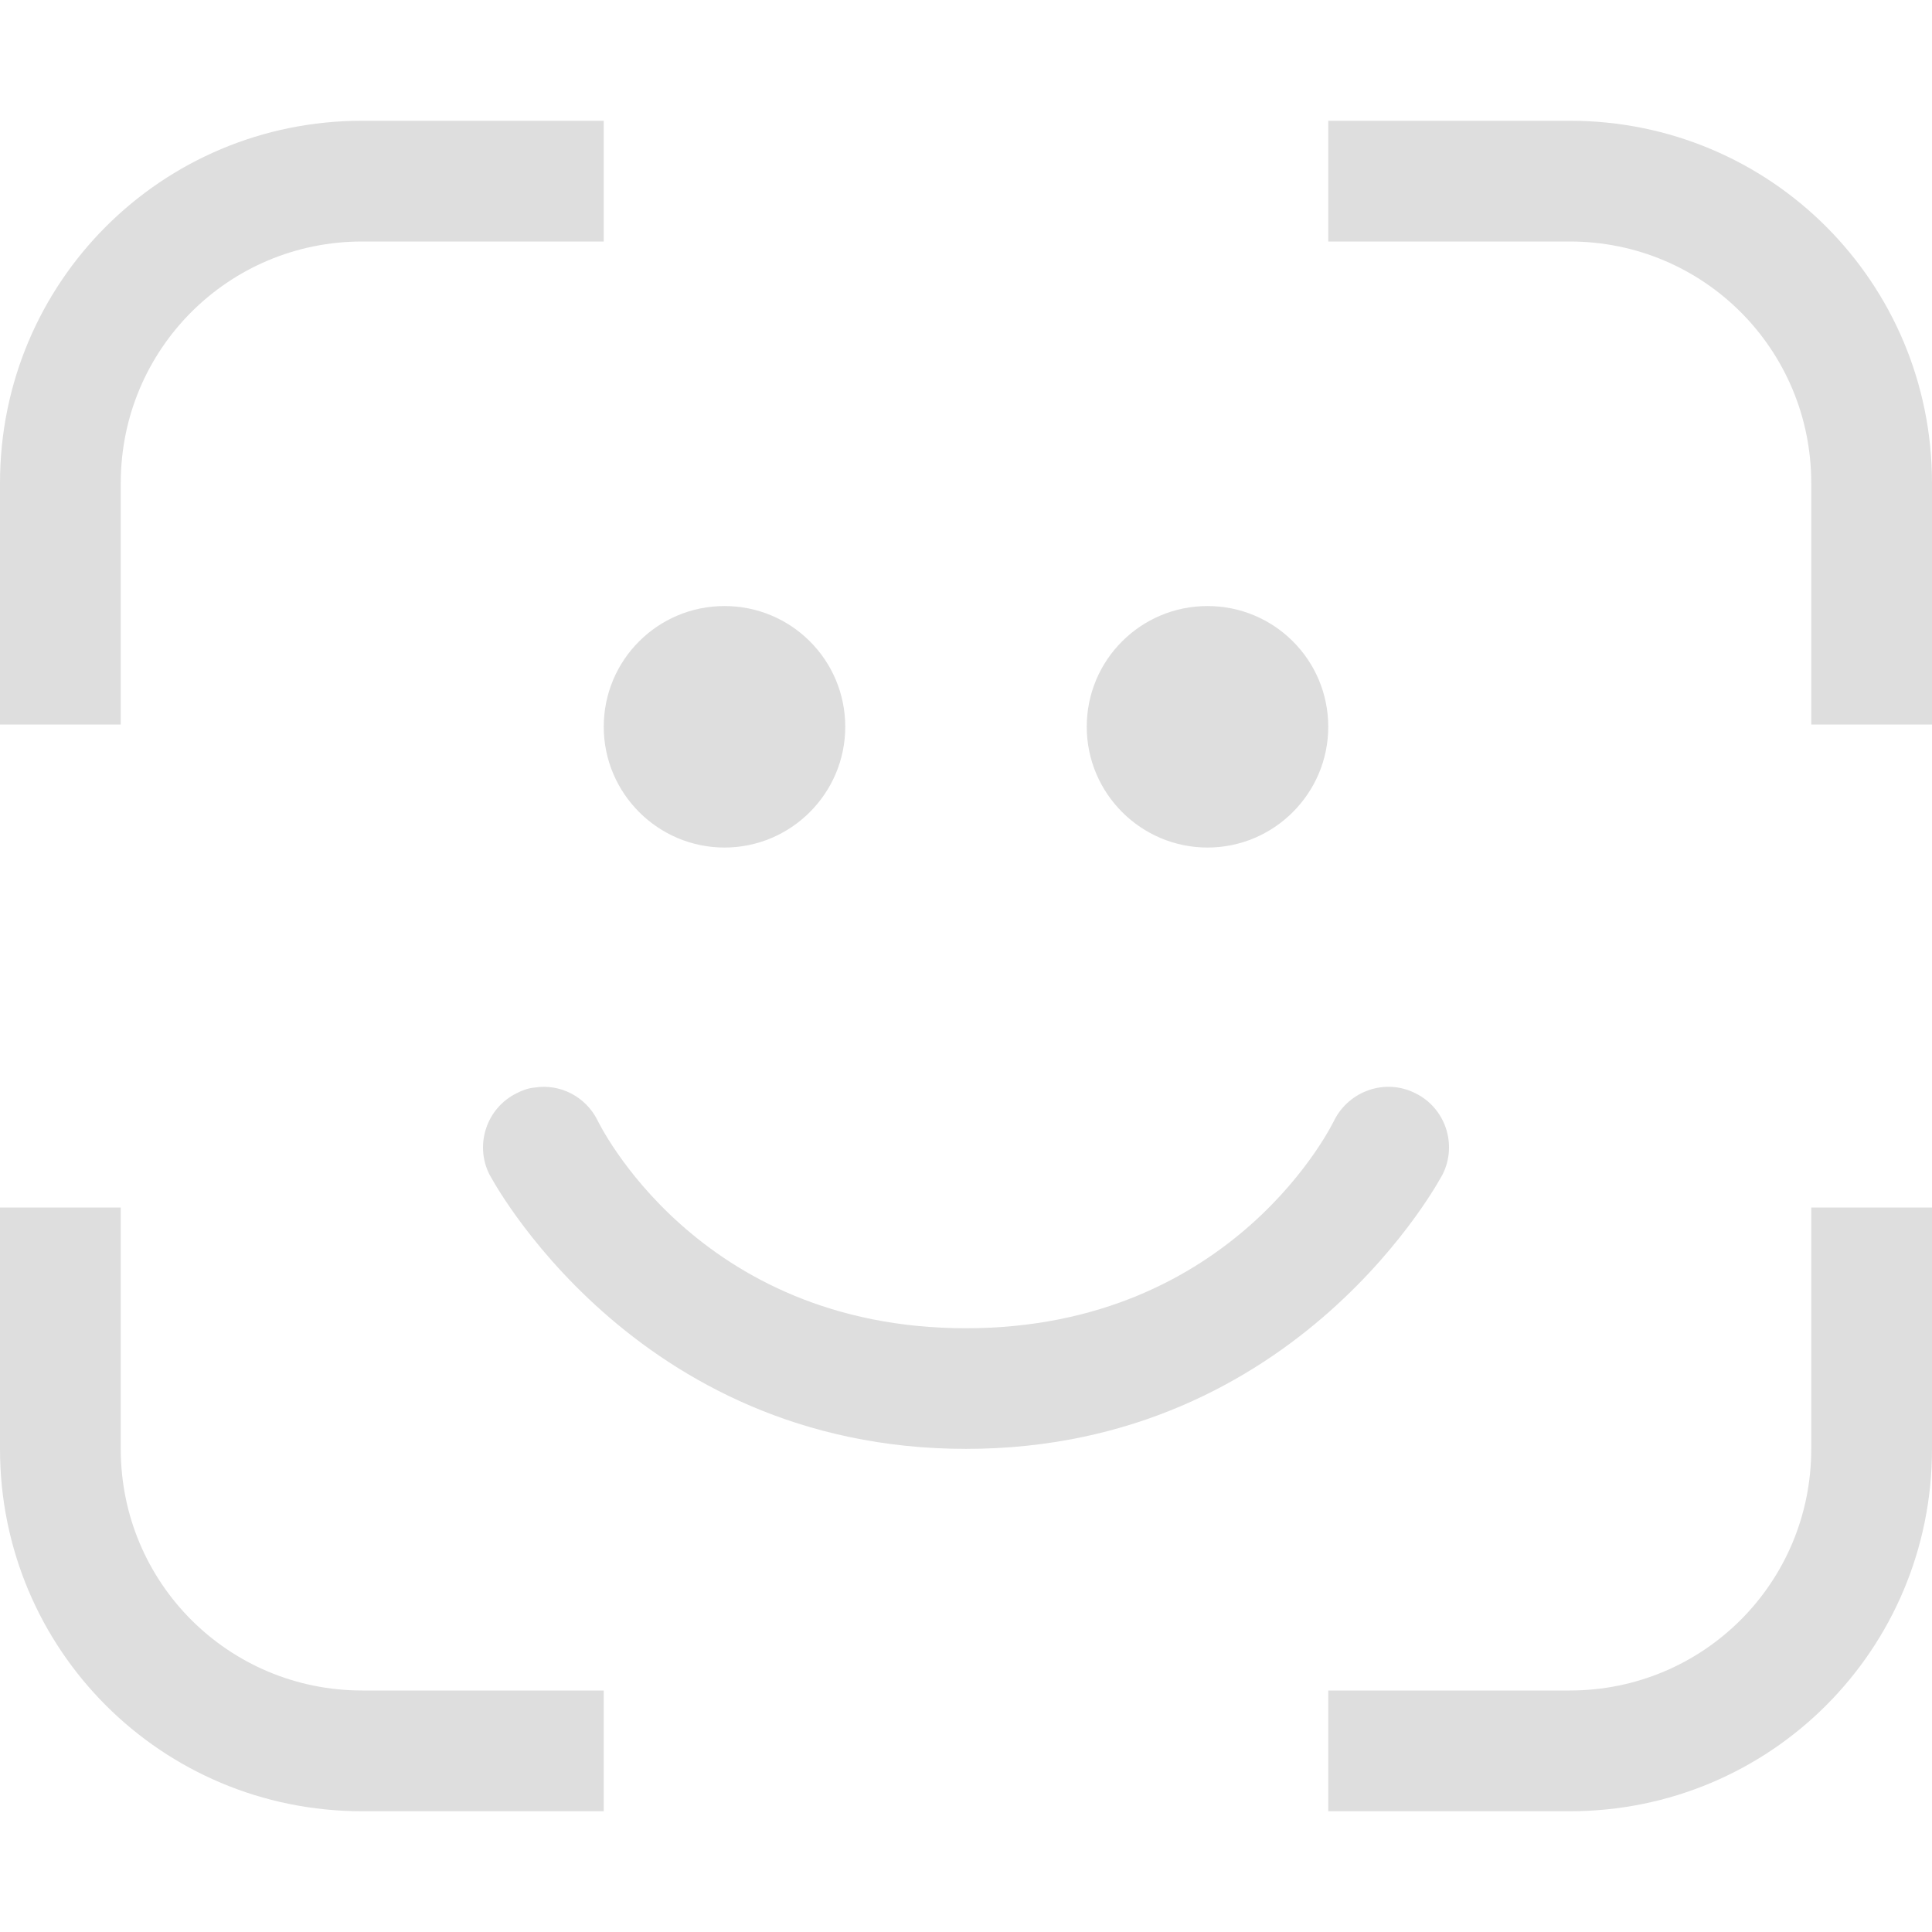 <svg width="16px" height="16px" version="1.1" viewBox="0 0 16 16" xmlns="http://www.w3.org/2000/svg">
 <path d="m6 5.019c-0.551 0-1 0.445-1 1 0 0.551 0.449 1 1 1s1-0.449 1-1c0-0.555-0.449-1-1-1zm4 0c-0.551 0-1 0.445-1 1 0 0.551 0.449 1 1 1s1-0.449 1-1c0-0.555-0.449-1-1-1zm-5.574 3.988c-0.051 0.004-0.102 0.023-0.148 0.047-0.246 0.121-0.348 0.422-0.227 0.668 0 0 1.184 2.277 3.949 2.277s3.949-2.277 3.949-2.277c0.121-0.246 0.02-0.547-0.227-0.668-0.246-0.125-0.547-0.023-0.672 0.223 0 0-0.816 1.723-3.051 1.723s-3.051-1.723-3.051-1.723c-0.098-0.195-0.309-0.305-0.523-0.27z" fill="#dedede"/>
 <path d="m3 1c-1.662 0-3 1.338-3 3v2h1v-2c0-1.108 0.892-2 2-2h2v-1h-2zm8 0v1h2c1.108 0 2 0.892 2 2v2h1v-2c0-1.662-1.338-3-3-3h-2zm-11 9v2c0 1.662 1.338 3 3 3h2v-1h-2c-1.108 0-2-0.892-2-2v-2h-1zm15 0v2c0 1.108-0.892 2-2 2h-2v1h2c1.662 0 3-1.338 3-3v-2h-1z" fill="#dedede"/>
</svg>
